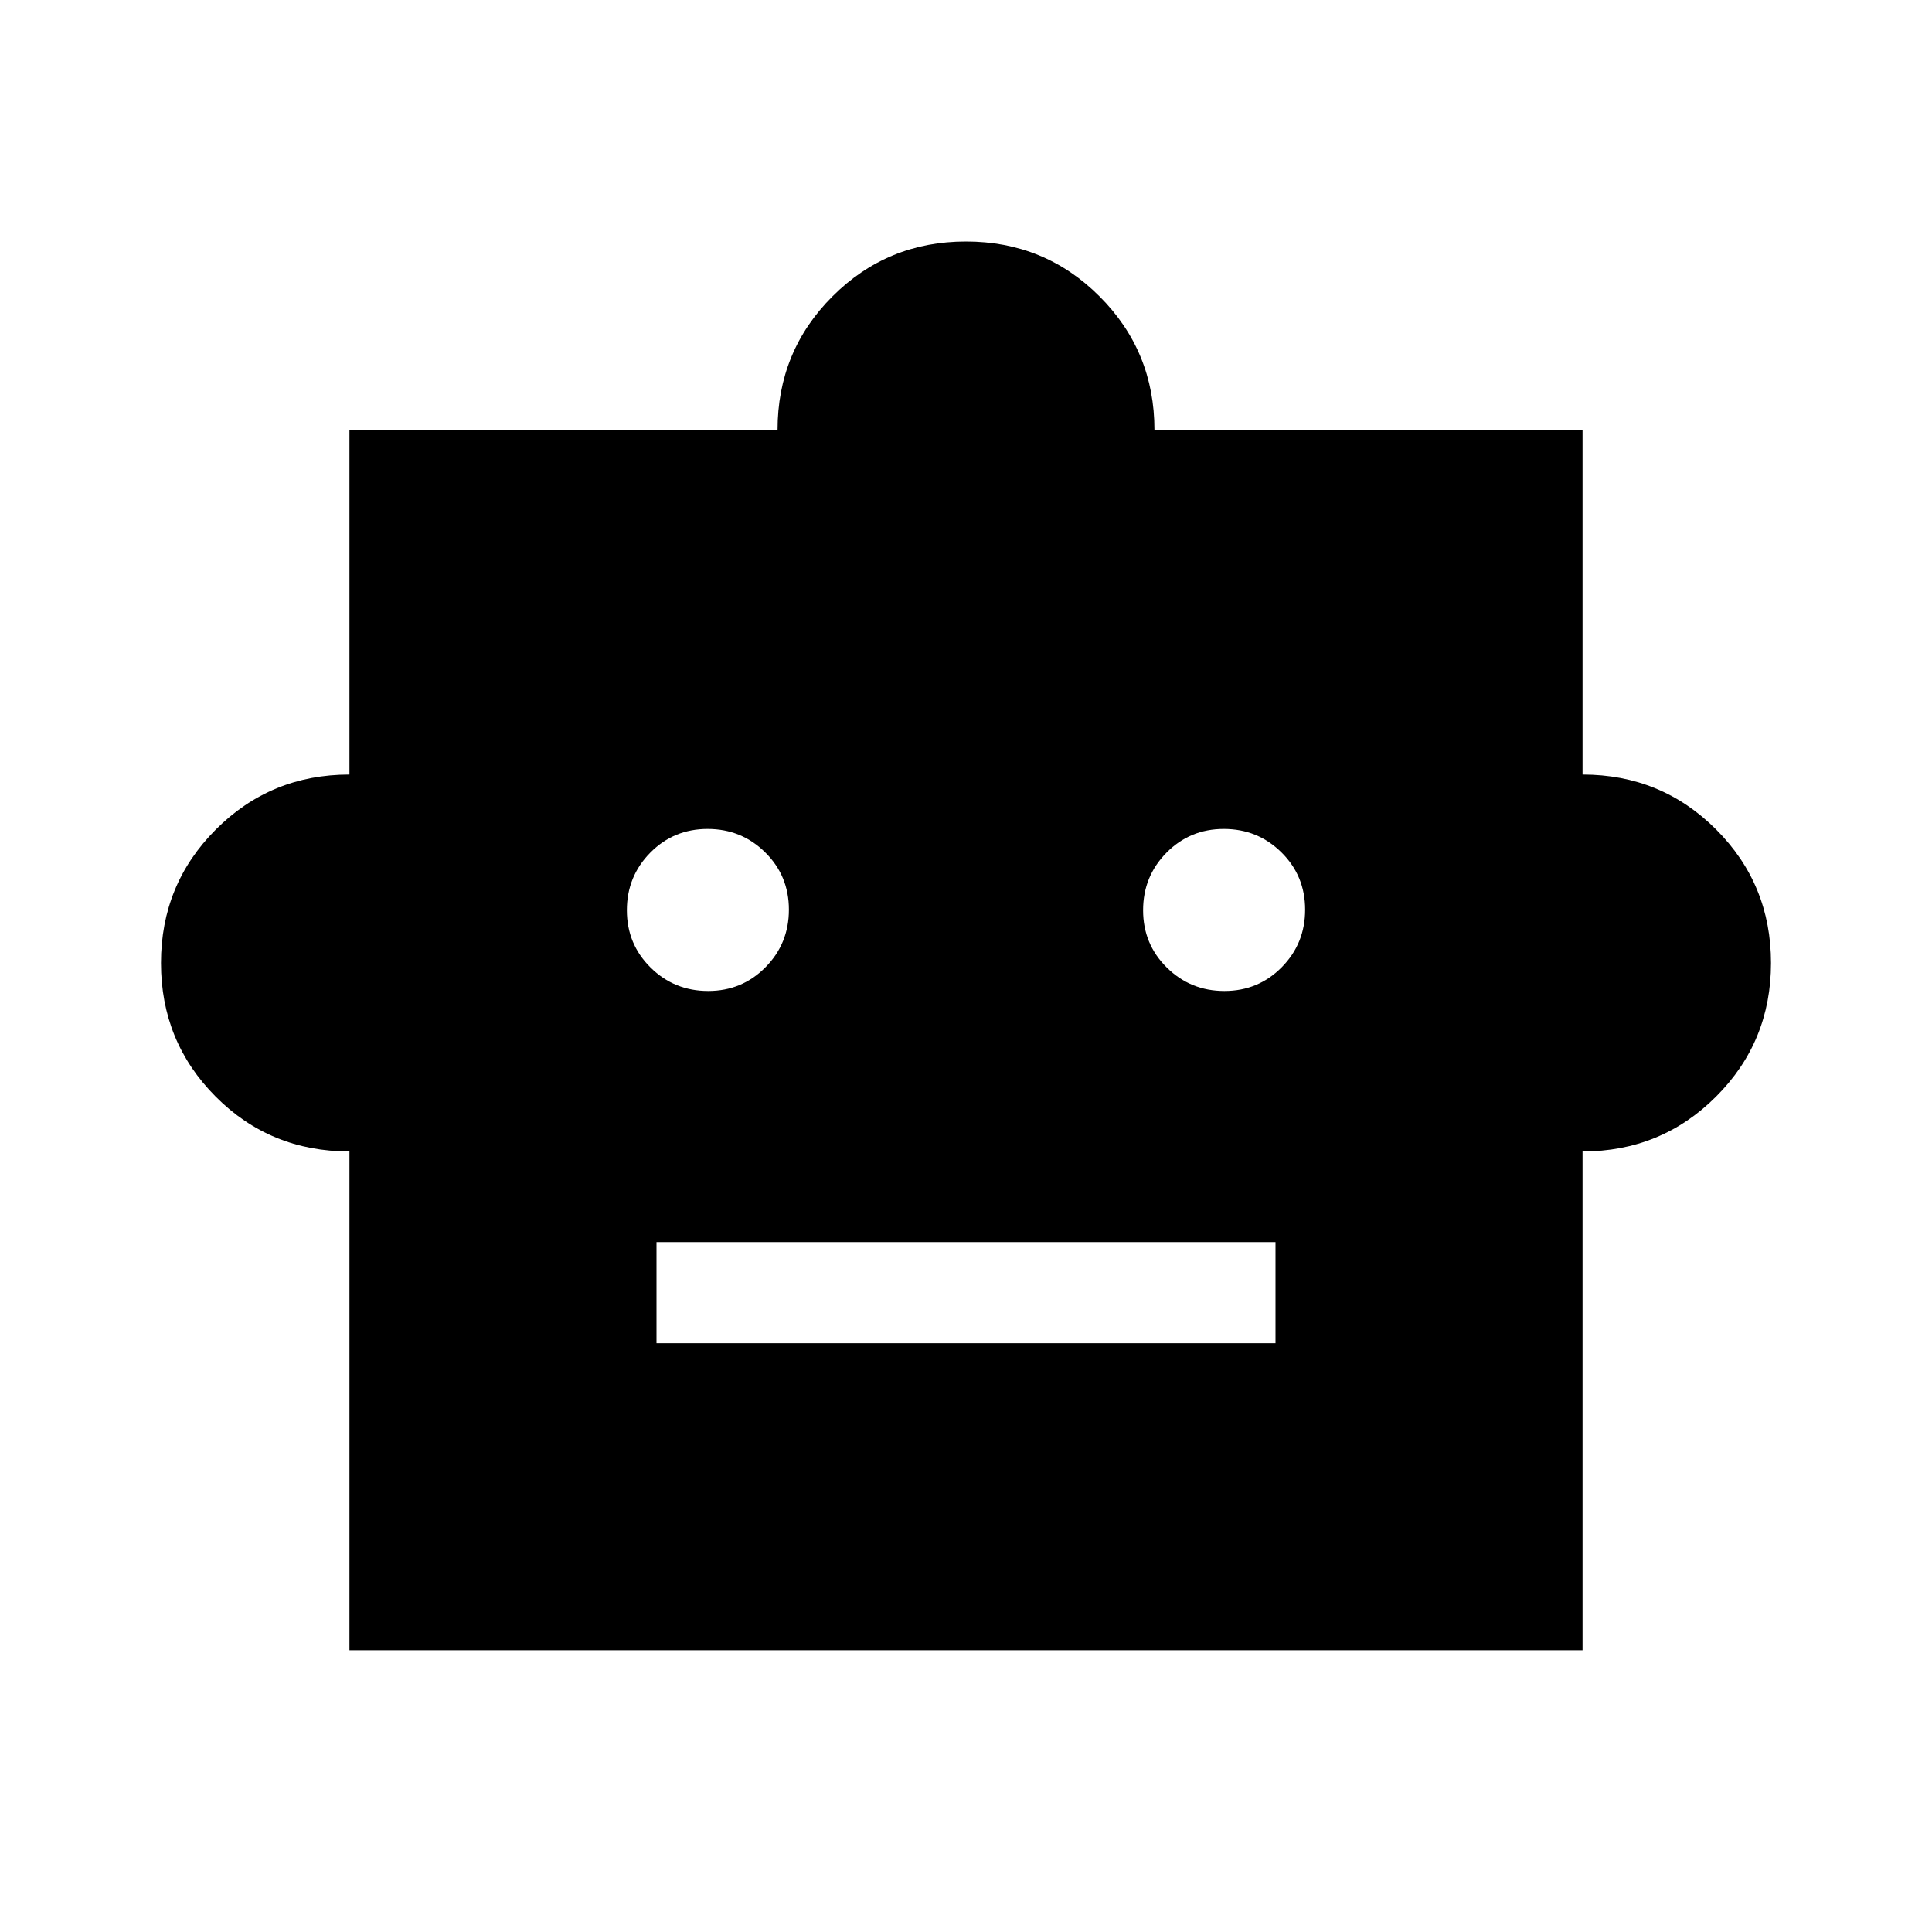 <svg xmlns="http://www.w3.org/2000/svg" height="40" viewBox="0 -960 960 960" width="40"><path d="M173.64-387.85q-39.36 0-66.5-27.28T80-481.49q0-39.08 27.28-66.36t66.36-27.28v-171.23h212.72q0-39.08 27.28-66.36T480-840q39.08 0 66.36 27.28t27.28 66.36h212.72v171.23q39.08 0 66.36 27.28T880-481.49q0 39.08-27.28 66.36t-66.36 27.28V-140H173.64v-247.85Zm178.25-79.74q16.83 0 28.47-11.78Q392-491.16 392-507.99q0-16.83-11.78-28.47-11.79-11.64-28.62-11.64-16.83 0-28.47 11.78t-11.64 28.62q0 16.83 11.78 28.47t28.62 11.64Zm256.51 0q16.83 0 28.47-11.78 11.64-11.79 11.64-28.62 0-16.83-11.78-28.47t-28.62-11.64q-16.83 0-28.47 11.78T568-507.7q0 16.83 11.78 28.47 11.79 11.64 28.62 11.64ZM326.21-292.56h307.58v-50.26H326.21v50.26Z"/></svg>
